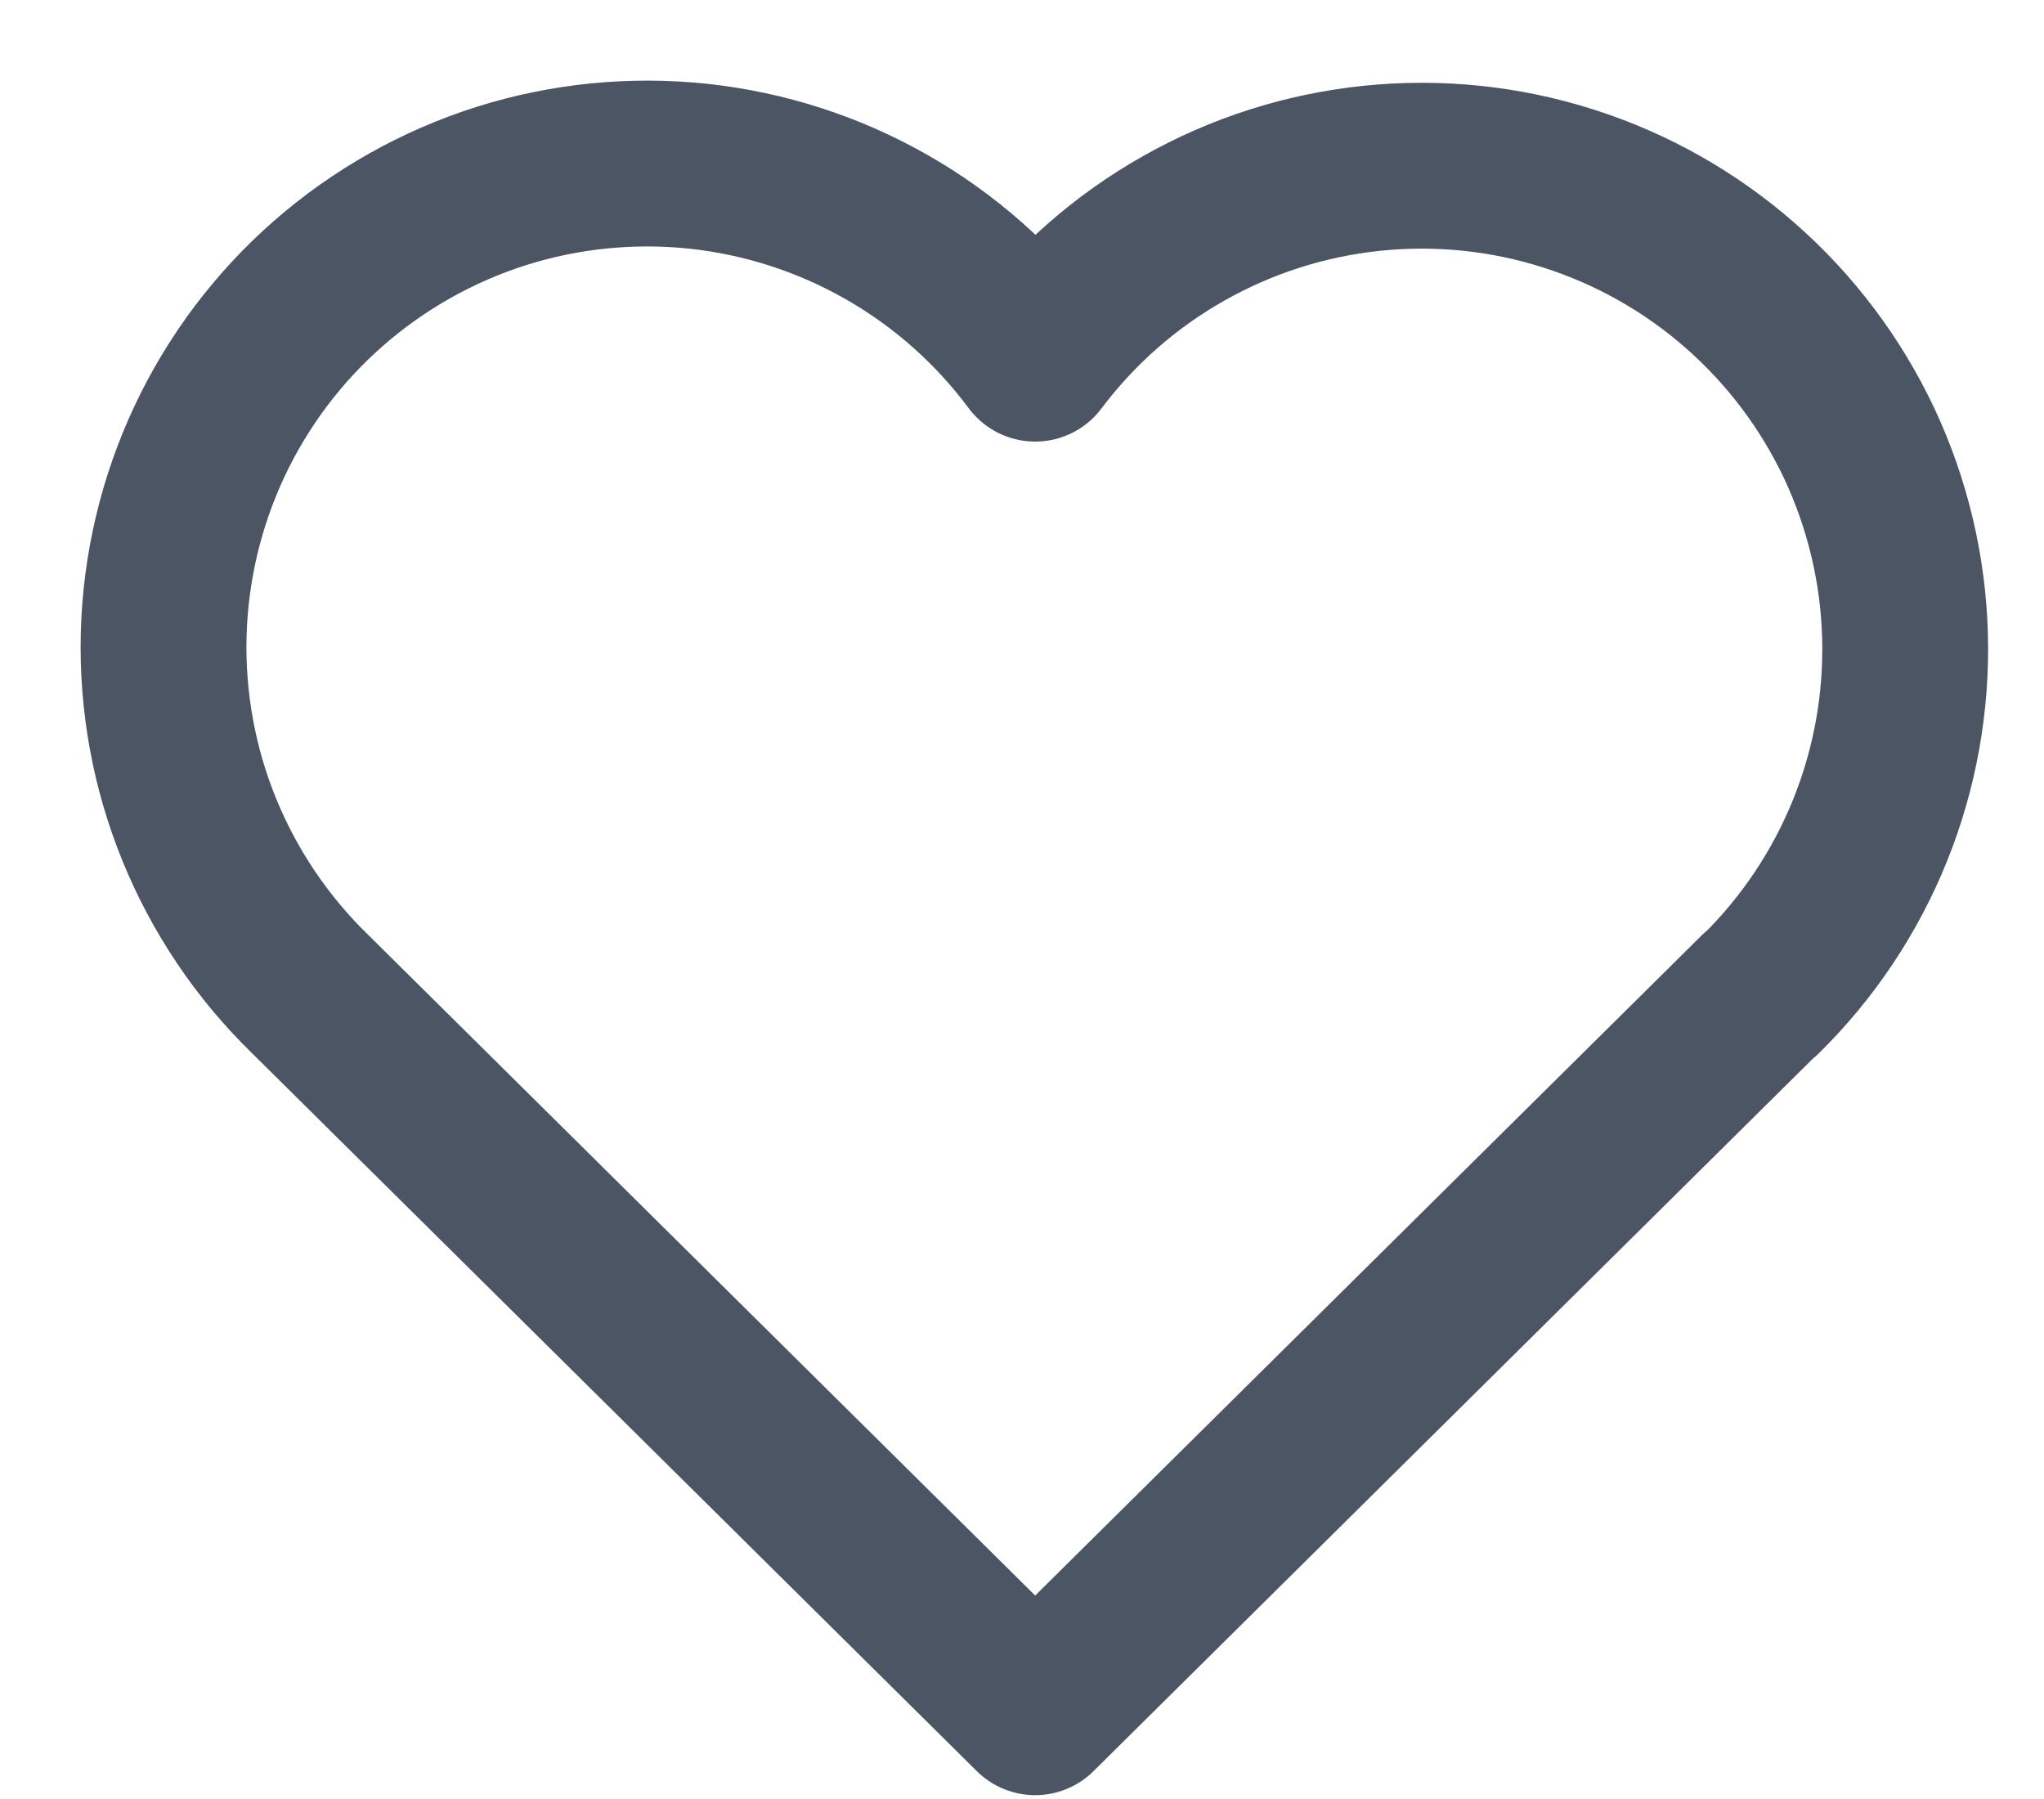 <svg width="25" height="22" viewBox="0 0 25 22" fill="none" xmlns="http://www.w3.org/2000/svg">
<path d="M21.533 12.153L12.661 20.939L3.79 12.153C3.205 11.584 2.744 10.899 2.436 10.143C2.128 9.387 1.981 8.575 2.002 7.759C2.024 6.942 2.214 6.14 2.561 5.4C2.908 4.661 3.404 4.002 4.019 3.464C4.633 2.927 5.352 2.522 6.13 2.275C6.909 2.029 7.73 1.947 8.542 2.033C9.354 2.12 10.139 2.374 10.848 2.779C11.557 3.184 12.174 3.731 12.661 4.386C13.15 3.736 13.768 3.193 14.477 2.793C15.185 2.392 15.969 2.142 16.779 2.058C17.588 1.974 18.407 2.058 19.182 2.305C19.958 2.552 20.674 2.956 21.286 3.493C21.898 4.029 22.393 4.686 22.74 5.422C23.086 6.159 23.277 6.959 23.3 7.773C23.323 8.586 23.178 9.396 22.874 10.151C22.57 10.906 22.113 11.59 21.533 12.16" stroke="#4B5563" stroke-width="2.028" stroke-linecap="round" stroke-linejoin="round"/>
</svg>
